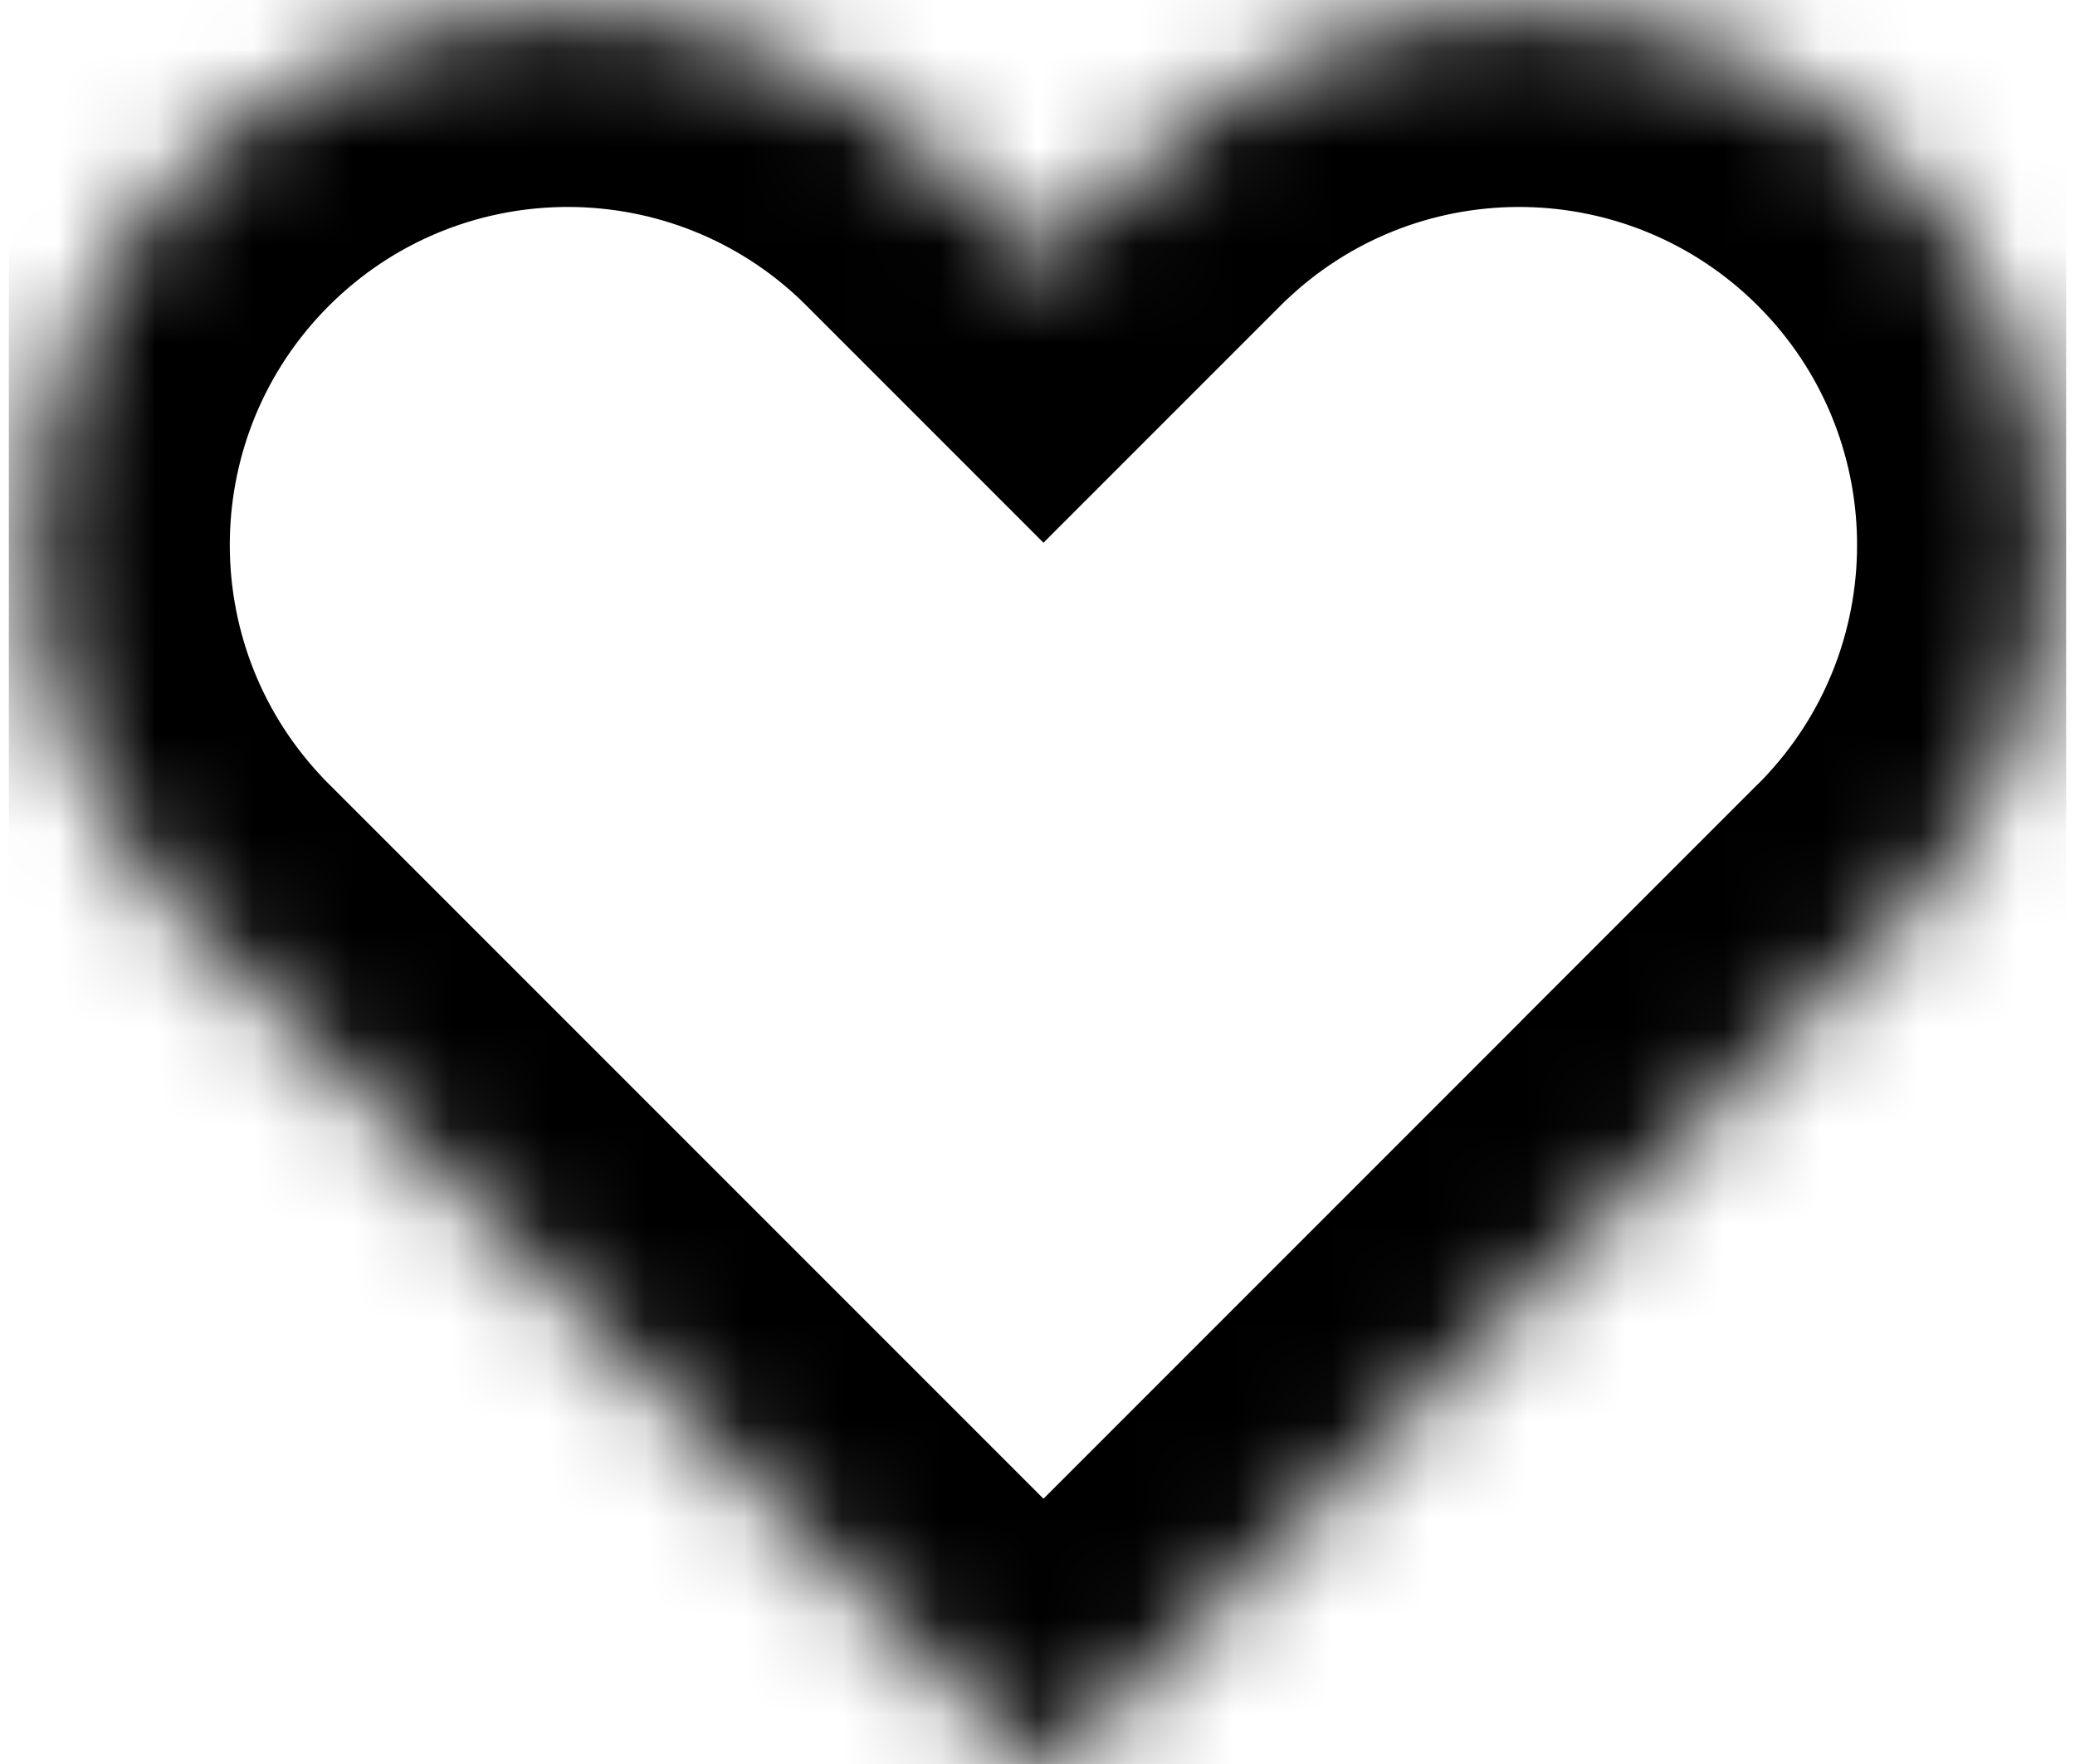 <svg width="20" height="17" viewBox="0 0 21 18" fill="none" xmlns="http://www.w3.org/2000/svg">
<g clip-path="url(#clip0_1128_1429)">
<mask id="path-1-inside-1_1128_1429" fill="white">
<path fill-rule="evenodd" clip-rule="evenodd" d="M9.402 1.557C7.265 -0.419 3.93 -0.369 1.853 1.707C-0.223 3.784 -0.273 7.119 1.703 9.257L1.699 9.26L10.561 18.122L18.267 10.416L18.267 10.415L19.247 9.436L19.268 9.414L19.29 9.392L19.422 9.26L19.42 9.257C21.395 7.119 21.345 3.784 19.268 1.708C17.192 -0.368 13.857 -0.419 11.72 1.557L11.717 1.554L10.561 2.71L9.608 1.757C9.592 1.74 9.575 1.724 9.559 1.707C9.543 1.691 9.526 1.675 9.51 1.659L9.405 1.554L9.402 1.557Z"/>
</mask>
<path d="M1.853 1.707L3.267 3.122L1.853 1.707ZM9.402 1.557L8.045 3.025L9.457 4.331L10.817 2.971L9.402 1.557ZM1.703 9.257L3.117 10.671L4.477 9.311L3.171 7.899L1.703 9.257ZM1.699 9.26L0.285 7.846L-1.129 9.26L0.285 10.674L1.699 9.26ZM10.561 18.122L9.147 19.536L10.561 20.95L11.975 19.536L10.561 18.122ZM18.267 10.416L19.681 11.83L21.095 10.416L19.681 9.002L18.267 10.416ZM18.267 10.415L16.852 9.001L15.438 10.415L16.852 11.83L18.267 10.415ZM19.247 9.436L17.836 8.017L17.832 8.021L19.247 9.436ZM19.268 9.414L20.679 10.832L20.686 10.824L19.268 9.414ZM19.29 9.392L17.876 7.978L17.872 7.982L19.29 9.392ZM19.422 9.26L20.837 10.674L22.251 9.26L20.837 7.845L19.422 9.26ZM19.42 9.257L17.951 7.899L16.646 9.311L18.005 10.671L19.42 9.257ZM11.72 1.557L10.306 2.971L11.665 4.331L13.077 3.026L11.72 1.557ZM11.717 1.554L13.131 0.14L11.717 -1.275L10.303 0.14L11.717 1.554ZM10.561 2.71L9.147 4.124L10.561 5.538L11.975 4.124L10.561 2.71ZM9.608 1.757L8.176 3.153L8.185 3.162L8.194 3.171L9.608 1.757ZM9.51 1.659L8.095 3.073L8.104 3.082L8.113 3.09L9.51 1.659ZM9.405 1.554L10.819 0.14L9.405 -1.274L7.991 0.14L9.405 1.554ZM3.267 3.122C4.581 1.808 6.693 1.776 8.045 3.025L10.76 0.088C7.837 -2.614 3.278 -2.546 0.439 0.293L3.267 3.122ZM3.171 7.899C1.921 6.547 1.953 4.436 3.267 3.122L0.439 0.293C-2.4 3.132 -2.468 7.691 0.234 10.614L3.171 7.899ZM0.288 7.842L0.285 7.846L3.114 10.674L3.117 10.671L0.288 7.842ZM0.285 10.674L9.147 19.536L11.975 16.707L3.114 7.846L0.285 10.674ZM11.975 19.536L19.681 11.83L16.852 9.002L9.147 16.707L11.975 19.536ZM19.681 9.002L19.681 9.001L16.852 11.83L16.852 11.83L19.681 9.002ZM19.681 11.83L20.661 10.85L17.832 8.021L16.852 9.001L19.681 11.83ZM20.657 10.854L20.679 10.832L17.858 7.996L17.836 8.017L20.657 10.854ZM20.686 10.824L20.708 10.802L17.872 7.982L17.85 8.004L20.686 10.824ZM20.704 10.806L20.837 10.674L18.008 7.845L17.876 7.978L20.704 10.806ZM20.837 7.845L20.834 7.842L18.005 10.671L18.008 10.674L20.837 7.845ZM20.888 10.614C23.59 7.691 23.521 3.132 20.683 0.294L17.854 3.122C19.168 4.436 19.2 6.547 17.951 7.899L20.888 10.614ZM20.683 0.294C17.844 -2.545 13.285 -2.613 10.362 0.088L13.077 3.026C14.429 1.776 16.54 1.808 17.854 3.122L20.683 0.294ZM13.134 0.143L13.131 0.14L10.303 2.968L10.306 2.971L13.134 0.143ZM10.303 0.14L9.147 1.296L11.975 4.124L13.131 2.968L10.303 0.14ZM11.975 1.296L11.022 0.343L8.194 3.171L9.147 4.124L11.975 1.296ZM8.145 3.122C8.155 3.132 8.166 3.143 8.176 3.153L11.04 0.36C11.018 0.338 10.995 0.315 10.973 0.293L8.145 3.122ZM8.113 3.09C8.124 3.101 8.134 3.111 8.145 3.122L10.973 0.293C10.951 0.271 10.928 0.249 10.906 0.227L8.113 3.09ZM10.924 0.244L10.819 0.14L7.991 2.968L8.095 3.073L10.924 0.244ZM7.991 0.14L7.988 0.143L10.817 2.971L10.819 2.968L7.991 0.14Z" fill="black" mask="url(#path-1-inside-1_1128_1429)"/>
</g>
<defs>
<clipPath id="clip0_1128_1429">
<rect width="21" height="18" fill="white"/>
</clipPath>
</defs>
</svg>
